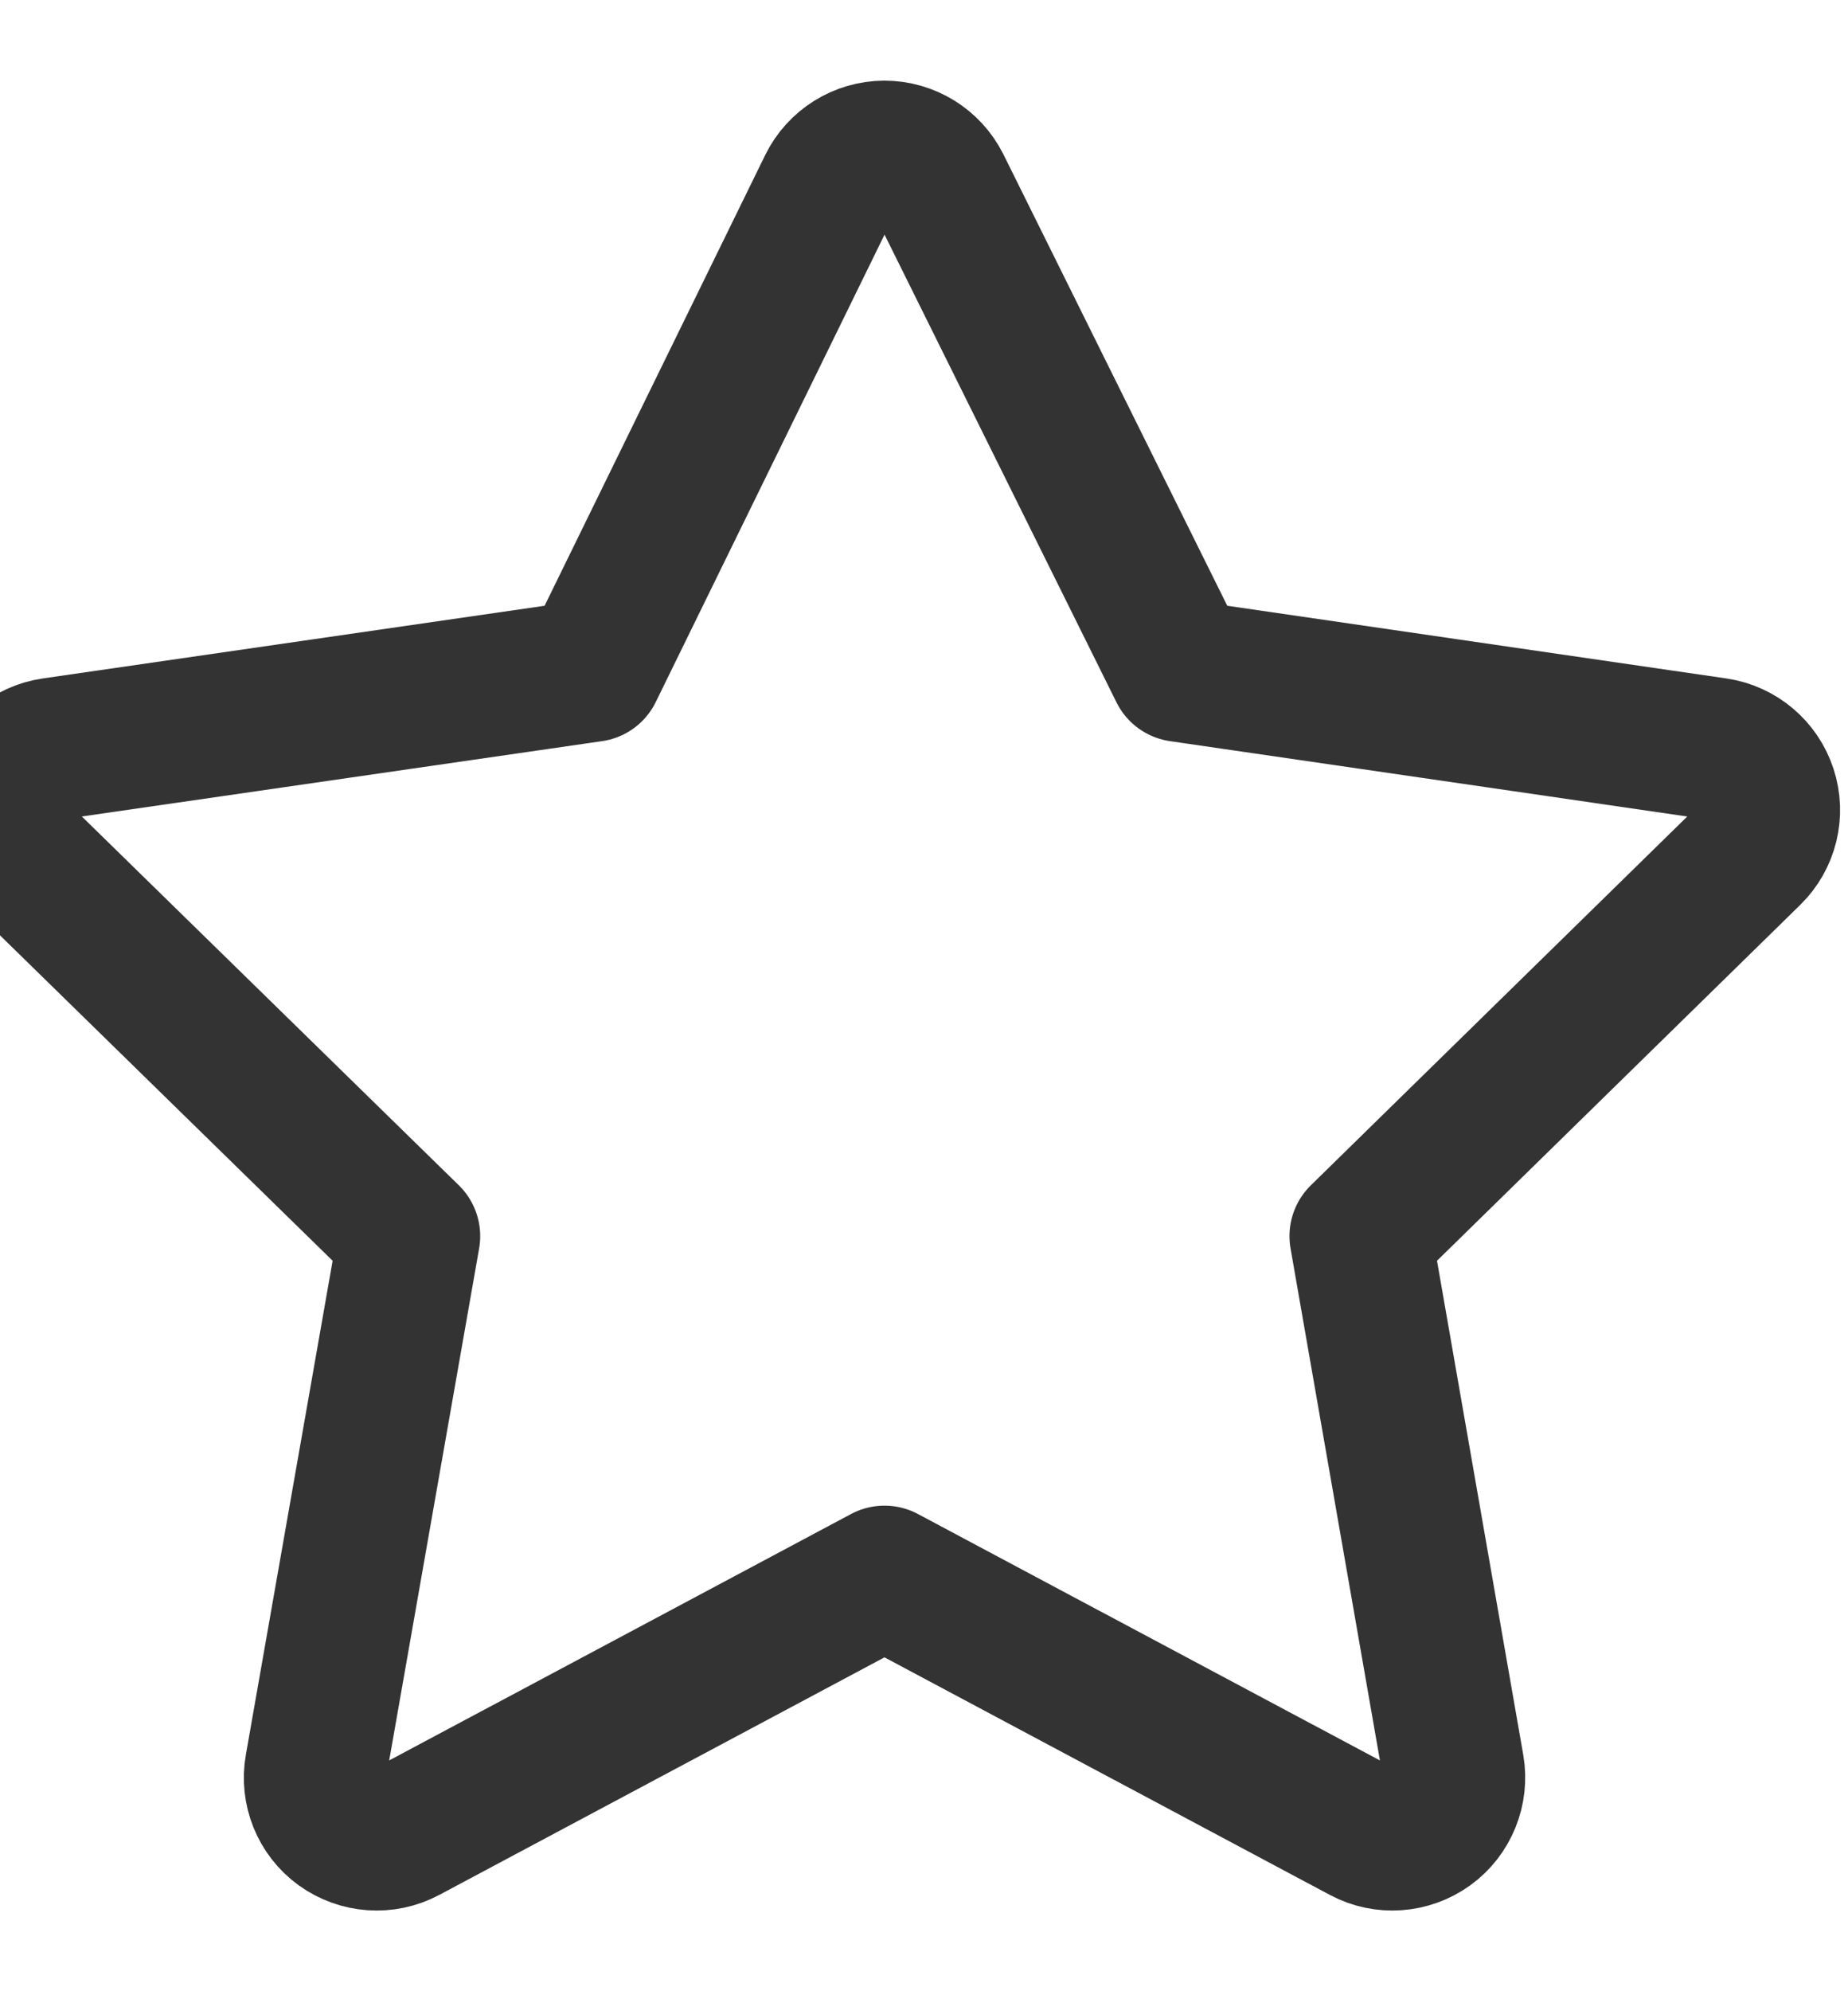 <svg width="13" height="14" viewBox="0 0 13 14" fill="none" xmlns="http://www.w3.org/2000/svg">
<path fill-rule="evenodd" clip-rule="evenodd" d="M6.221 1.067C6.386 1.067 6.537 1.16 6.611 1.308L8.302 4.716L12.073 5.265C12.236 5.289 12.372 5.404 12.423 5.561C12.474 5.717 12.432 5.89 12.314 6.005L9.571 8.691L10.223 12.424C10.251 12.587 10.184 12.753 10.05 12.85C9.915 12.947 9.737 12.96 9.591 12.882L6.222 11.086L2.854 12.882C2.707 12.96 2.529 12.947 2.394 12.85C2.26 12.753 2.193 12.587 2.222 12.424L2.878 8.691L0.131 6.005C0.013 5.89 -0.03 5.718 0.021 5.561C0.073 5.404 0.208 5.289 0.372 5.265L4.164 4.716L5.832 1.31C5.905 1.162 6.055 1.068 6.221 1.067Z" stroke="#333333" stroke-linejoin="round"/>
</svg>

